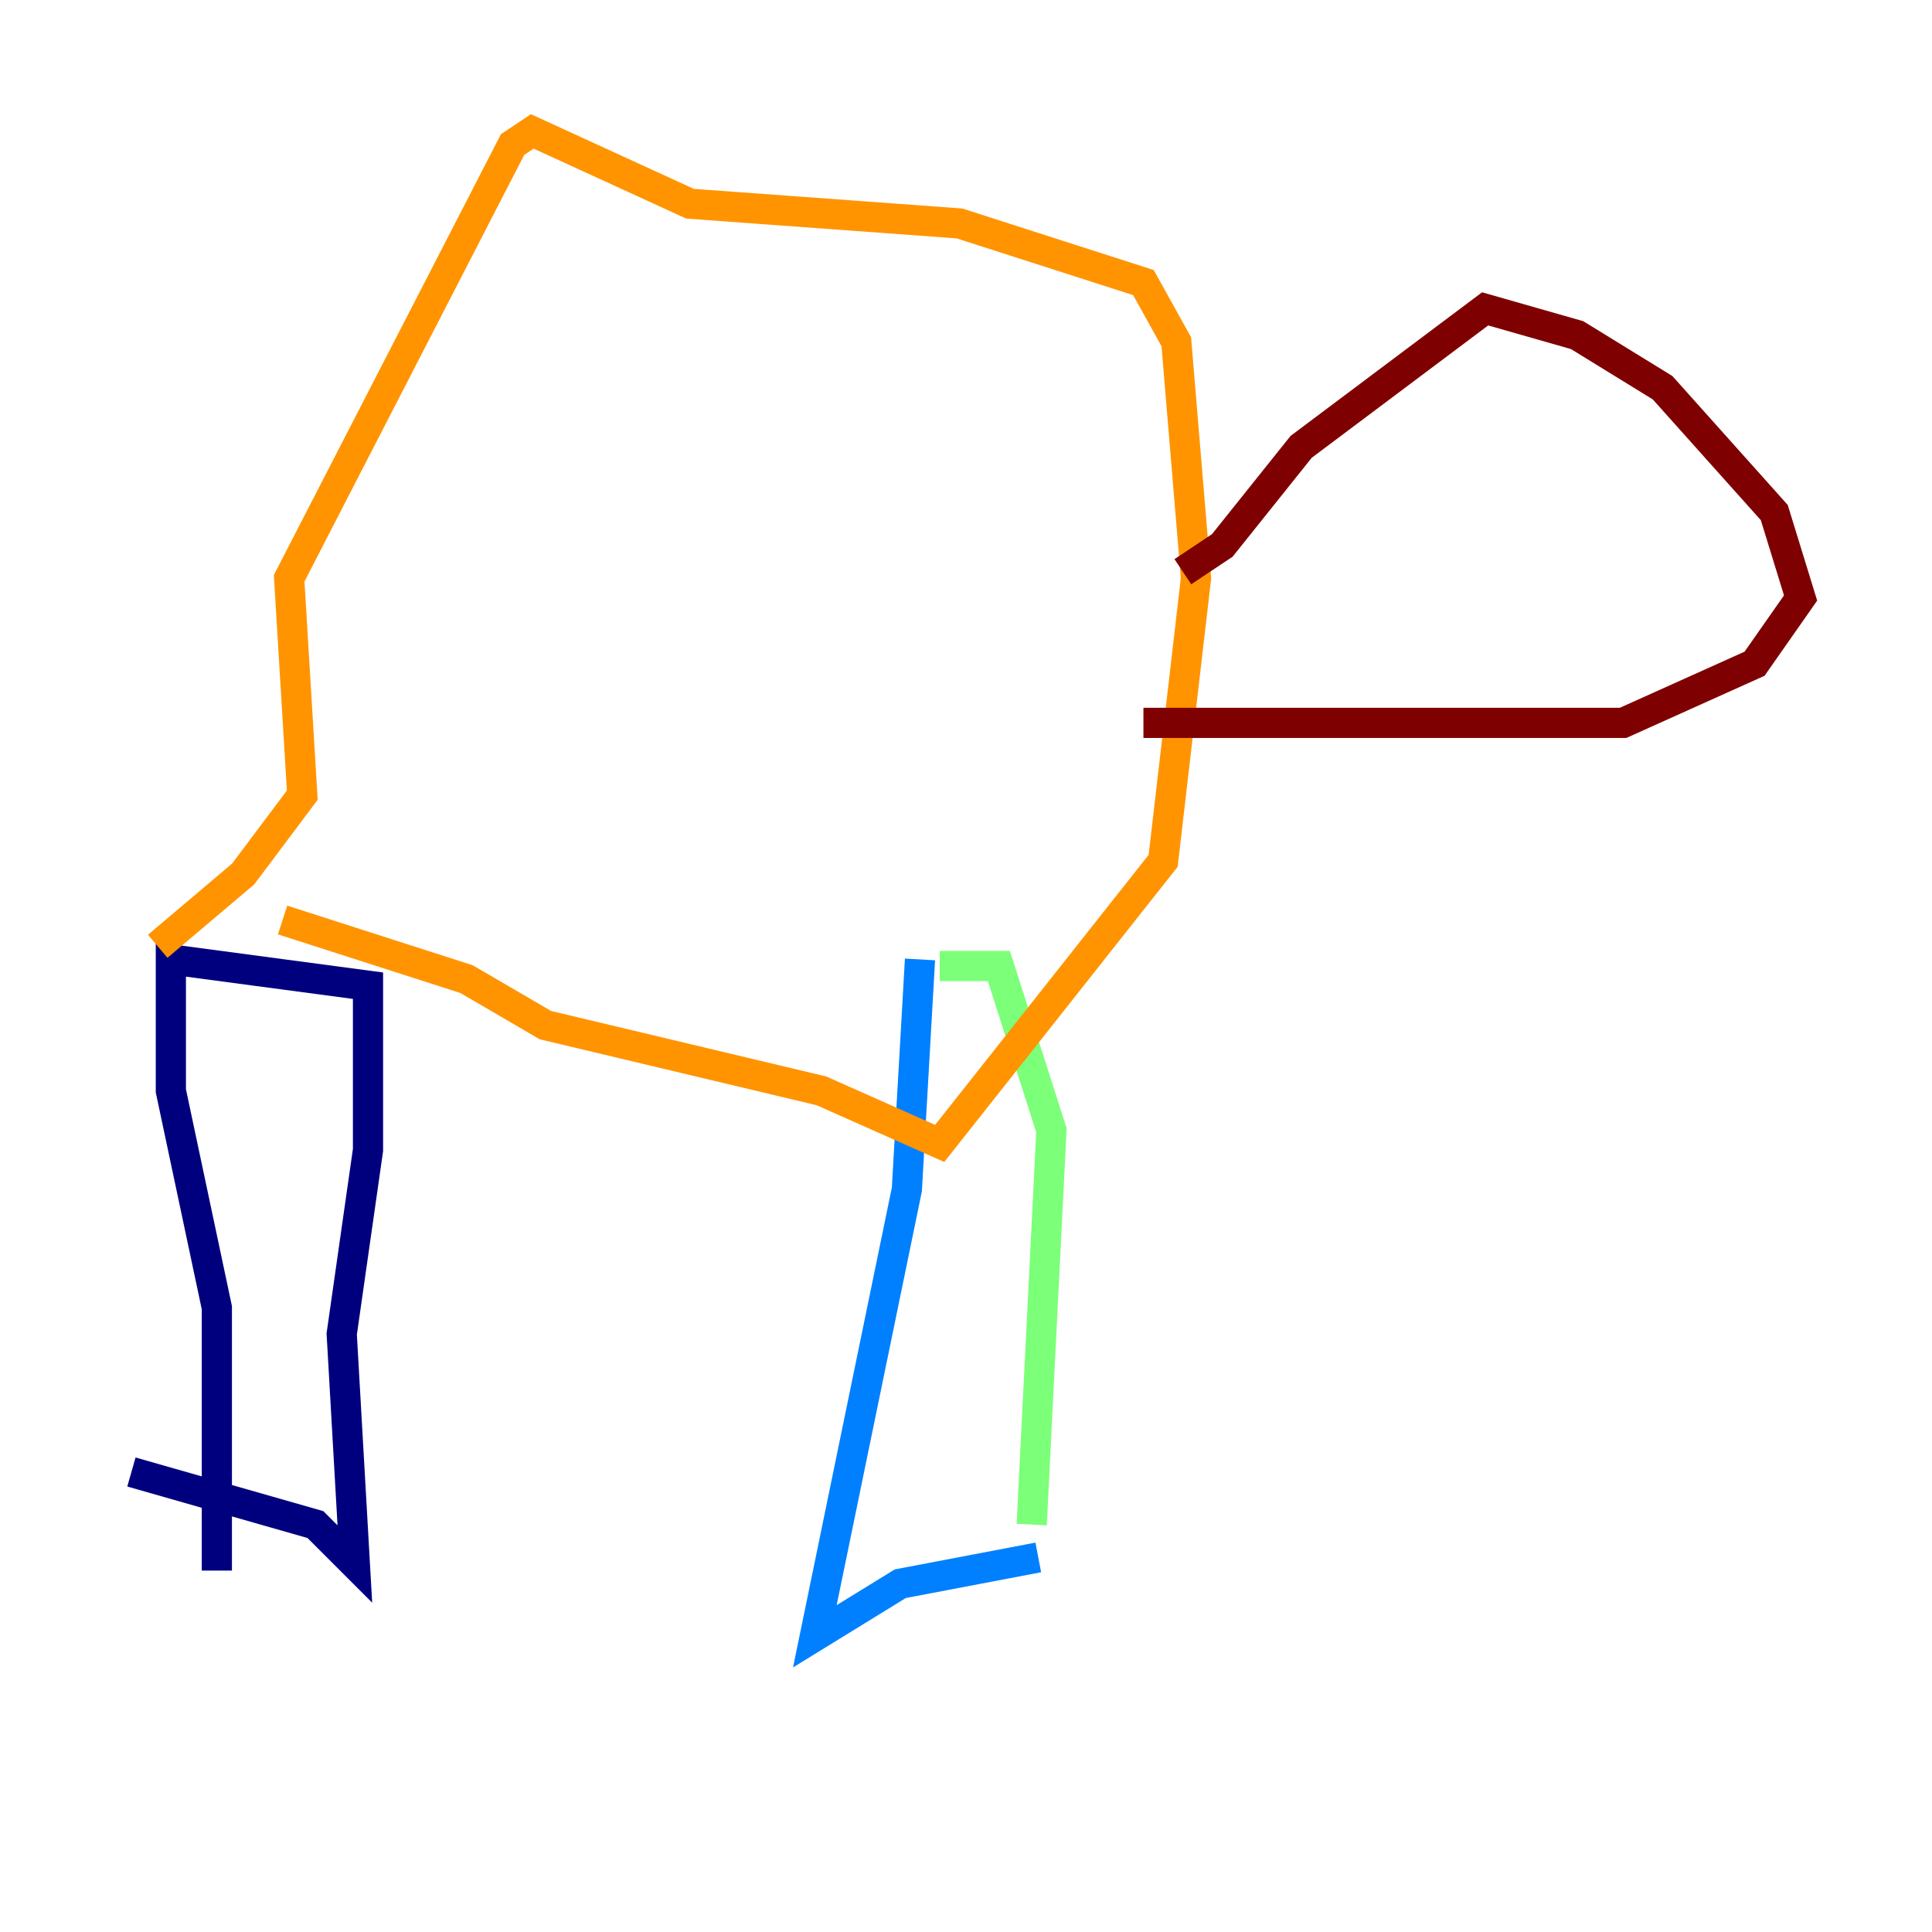 <?xml version="1.0" encoding="utf-8" ?>
<svg baseProfile="tiny" height="128" version="1.2" viewBox="0,0,128,128" width="128" xmlns="http://www.w3.org/2000/svg" xmlns:ev="http://www.w3.org/2001/xml-events" xmlns:xlink="http://www.w3.org/1999/xlink"><defs /><polyline fill="none" points="14.367,104.054 14.367,86.639 11.32,72.272 11.32,63.565 24.381,65.306 24.381,76.191 22.64,88.381 23.51,103.619 20.898,101.007 8.707,97.524" stroke="#00007f" stroke-width="2" /><polyline fill="none" points="60.952,63.565 60.082,78.803 53.986,108.408 59.646,104.925 68.789,103.184" stroke="#0080ff" stroke-width="2" /><polyline fill="none" points="68.354,101.007 69.66,74.884 66.177,64.0 62.258,64.0" stroke="#7cff79" stroke-width="2" /><polyline fill="none" points="10.449,62.694 16.109,57.905 20.027,52.68 19.157,38.313 33.959,9.578 35.265,8.707 45.714,13.497 63.565,14.803 75.755,18.721 77.932,22.64 79.238,38.313 77.061,57.034 62.258,75.755 54.422,72.272 36.136,67.918 30.912,64.871 18.721,60.952" stroke="#ff9400" stroke-width="2" /><polyline fill="none" points="78.367,37.878 80.98,36.136 86.204,29.605 98.395,20.463 104.49,22.204 110.15,25.687 117.551,33.959 119.293,39.619 116.245,43.973 107.537,47.891 75.755,47.891" stroke="#7f0000" stroke-width="2" /></svg>